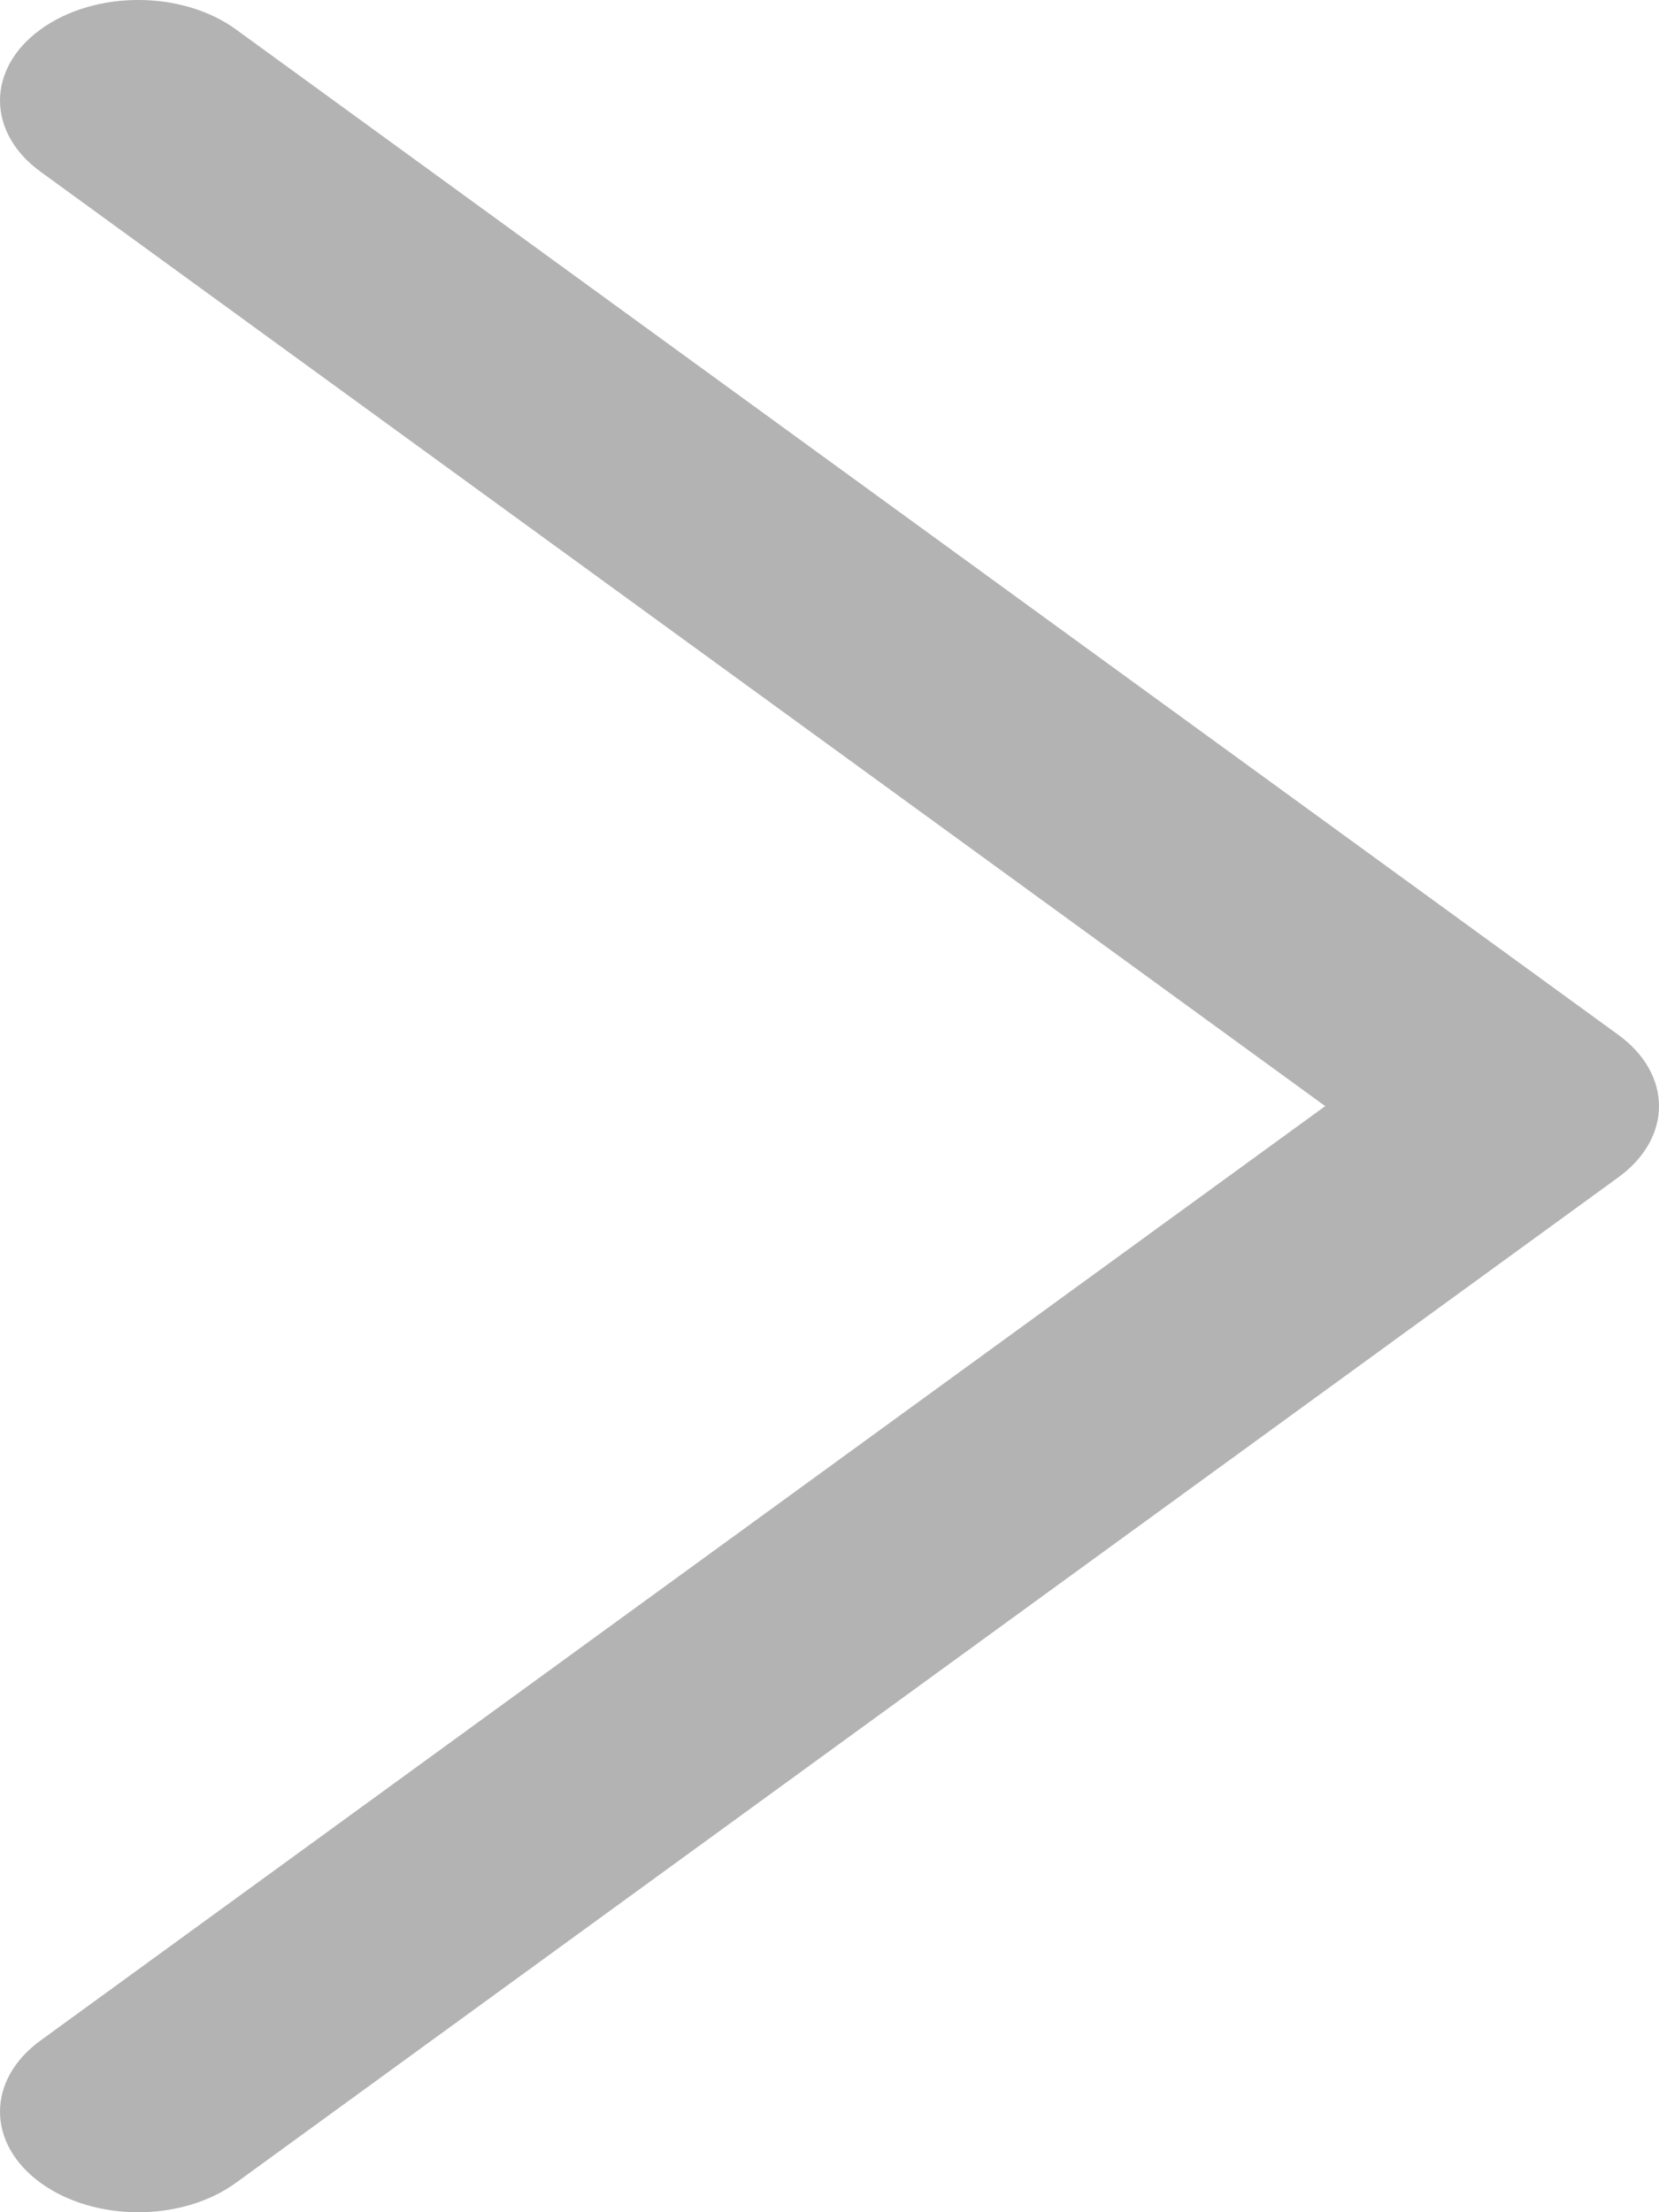 <svg width="30" height="40" viewBox="0 0 30 40" fill="none" xmlns="http://www.w3.org/2000/svg">
<path d="M4.268 39.467L29.268 21.285C29.737 20.944 30 20.482 30 20C30 19.517 29.736 19.055 29.268 18.714L4.268 0.533C3.291 -0.178 1.709 -0.178 0.732 0.533C-0.244 1.242 -0.244 2.394 0.732 3.104L23.964 20L0.732 36.896C0.244 37.251 2.05636e-05 37.717 2.05636e-05 38.182C2.05636e-05 38.647 0.244 39.112 0.732 39.468C1.709 40.178 3.292 40.178 4.268 39.467Z" fill="#B3B3B3"/>
</svg>
